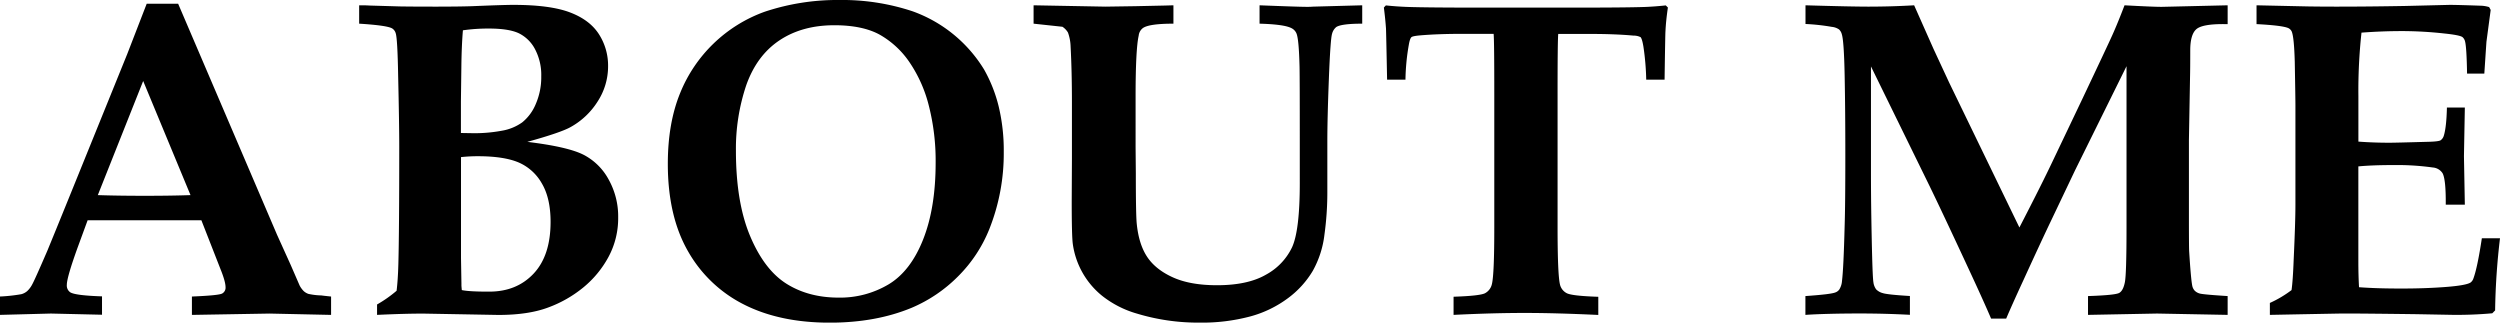 <svg xmlns="http://www.w3.org/2000/svg" viewBox="0 0 1178.79 152.12"><title>aboutMe</title><g id="レイヤー_2" data-name="レイヤー 2"><g id="レイヤー_1-2" data-name="レイヤー 1"><path d="M0,148.47v-8.66a77,77,0,0,0,10.07-1.1,7,7,0,0,0,2.76-1.46,11.56,11.56,0,0,0,2.35-3.13q1.2-2.13,7.15-15.91Q25,111.75,32.76,92.65L60,25.46,69.17,1.77H84L130.63,110.7,137.1,125l4.17,9.6a10.73,10.73,0,0,0,2,2.72,6.48,6.48,0,0,0,2.14,1.25,31.81,31.81,0,0,0,6.11.73c1,.14,2.57.31,4.59.52v8.66l-29-.63-36.62.63v-8.66q12.62-.52,14.24-1.41a3.11,3.11,0,0,0,1.62-3q0-2.61-2.4-8.56l-9-23H41.32l-4.59,12.52q-5.22,14.4-5.22,17.94a3.86,3.86,0,0,0,1.67,3.55q2.51,1.47,14.92,1.88v8.66L24,147.84ZM46.12,92q9.8.32,22.22.32,12,0,21.49-.32L67.51,38.19Z"/><path d="M177.79,148.47v-4.9A59.4,59.4,0,0,0,187,137.1q.63-5.11.83-12.52.42-15.24.42-55.41,0-10.74-.52-33.49-.31-17.52-1.15-20A3.88,3.88,0,0,0,185,13.46q-2.19-1.46-15.65-2.3V2.5c1.53,0,3.13,0,4.8.11l14.4.42q7.08.11,17.63.1t16.38-.21q15-.63,19.61-.62,17.22,0,26.56,3.54t13.67,10.28a27.32,27.32,0,0,1,4.32,15.08,30.35,30.35,0,0,1-4.95,16.69,35.16,35.16,0,0,1-12.68,12q-4.59,2.61-20.45,7,19,2.3,26.45,6.05A28.14,28.14,0,0,1,287,84.67a35.67,35.67,0,0,1,4.48,17.79,38.43,38.43,0,0,1-4.59,18.73,48.15,48.15,0,0,1-11.84,14.34A57.38,57.38,0,0,1,258.44,145q-9.39,3.51-23.48,3.5l-35.05-.63Q191.45,147.84,177.79,148.47Zm39.54-85.76,6,.1a70.28,70.28,0,0,0,13.15-1.15,23,23,0,0,0,9.81-4,21.81,21.81,0,0,0,6.31-8.56A31.68,31.68,0,0,0,255.21,36a26,26,0,0,0-2.93-12.79,17.21,17.21,0,0,0-7.61-7.51q-4.69-2.23-14.09-2.24a83.85,83.85,0,0,0-12.31.83q-.63,7.52-.73,17.32l-.21,16.18Zm.42,74.07q3.44.74,12.94.73,12.93,0,20.92-8.5t8-24.36q0-11.27-4.18-18.26a23,23,0,0,0-11.06-9.86q-6.89-2.86-19-2.87a72.52,72.52,0,0,0-8,.42v47.58l.21,12.41C217.54,134.42,217.61,135.32,217.75,136.78Z"/><path d="M314.89,77.21q0-19.09,5.79-33.28a67.75,67.75,0,0,1,39.9-38.4A108.32,108.32,0,0,1,395.85,0a105.1,105.1,0,0,1,34.43,5.32A65.28,65.28,0,0,1,464,32.76a68.16,68.16,0,0,1,6.94,17.63,88.91,88.91,0,0,1,2.35,21.18A96.41,96.41,0,0,1,466.49,108a66.13,66.13,0,0,1-14.66,22.22,68.44,68.44,0,0,1-22,14.92q-16.89,7-38.6,7-23.47,0-40.33-8.5a62.65,62.65,0,0,1-26.45-25.09Q314.88,101.94,314.89,77.21ZM347,71.05q0,24.32,6.68,40.22t17.11,22.49q10.43,6.57,24.62,6.57A44.69,44.69,0,0,0,419,134.07q10.38-6.25,16.28-21.18t5.89-36.2A105,105,0,0,0,438,50a64,64,0,0,0-9.13-20.61,42,42,0,0,0-14-13q-8.09-4.48-21.44-4.49-15.24,0-25.93,7.15T351.87,40.17A93.78,93.78,0,0,0,347,71.05Z"/><path d="M487.35,11.16V2.5l33.91.63,14.09-.21,14.08-.31,3.86-.11v8.66q-11.26,0-14.29,2a5.11,5.11,0,0,0-2.09,3.65q-1.45,6.47-1.46,28.48V69.49l.11,12.2q0,19.1.41,23.58.94,9.81,4.91,15.81t12.15,9.7q8.19,3.71,20.82,3.71,14.5,0,23.11-5a28.74,28.74,0,0,0,12.26-12.88q3.64-7.94,3.65-30.16V65.21q0-27.54-.11-33.6-.3-13.14-1.46-15.86a4.91,4.91,0,0,0-2.4-2.5q-3.43-1.77-15-2.09V2.5q18.89.74,22.43.73c.63,0,1.57,0,2.82-.1l23.16-.63v8.66q-9.7,0-12.21,1.57a6,6,0,0,0-2,3.18q-.78,2.36-1.51,21.13t-.73,29.63V91.19a145.43,145.43,0,0,1-1.36,19.41A46,46,0,0,1,619,127.71a44.1,44.1,0,0,1-11.63,12.83,52.69,52.69,0,0,1-17.84,8.66,88,88,0,0,1-23.9,2.92A99.5,99.5,0,0,1,536,147.84a47.53,47.53,0,0,1-16.38-8.4,38.17,38.17,0,0,1-13.77-24.36q-.52-3.75-.52-20.24l.1-20V48.31q0-14.61-.62-26.3a21.1,21.1,0,0,0-1.25-6.67,8.34,8.34,0,0,0-2.61-2.72Z"/><path d="M685.38,148.47v-8.56q12.52-.41,14.87-1.67a6.42,6.42,0,0,0,3.18-4.17q1.16-4.48,1.15-27V44.55q0-25.56-.31-28.59H689.35q-11.26,0-19.83.73-3.43.31-4,.84c-.49.42-.91,1.63-1.25,3.65a102.58,102.58,0,0,0-1.57,16.38h-8.66q-.42-21.39-.52-24.1c-.21-3.06-.56-6.37-1-9.91l.94-1c3.26.35,6.74.6,10.43.73q9,.31,34.53.32h42.16q26.28,0,35.16-.32c3.2-.13,6.43-.38,9.7-.73l1,1q-.93,6.36-1.14,11.16-.11.84-.42,22.85h-8.66A121.4,121.4,0,0,0,774.9,22c-.41-2.5-.87-4-1.35-4.48a7.23,7.23,0,0,0-3.34-.73Q761.65,16,749.65,16H734.73q-.32,3.66-.31,28.59v62.5q0,22.53,1.15,27.13a6.18,6.18,0,0,0,3.13,4q2.4,1.31,14.92,1.72v8.56q-20.25-.94-34.12-.94Q704.68,147.53,685.38,148.47Z"/><path d="M851.28,148.47V139.6q11.79-.82,14-1.67a3.84,3.84,0,0,0,2-1.46,8.79,8.79,0,0,0,1.25-4q.74-6,1.25-26,.32-9.7.32-33.39,0-21.18-.32-37.51t-1.35-19.46a4.61,4.61,0,0,0-1.31-2.24,7.19,7.19,0,0,0-3.39-1.2,98.32,98.32,0,0,0-12.41-1.36V2.5q21.48.63,29.63.63,10.74,0,21.6-.63l9.18,20.66L919,38.81l33.18,68.45q10.64-20.57,16-31.93l13.78-28.9q11.48-24.21,14-29.79t5.79-14.14q13.66.74,17.53.73l31.09-.73v8.87h-1.46q-10.55-.1-13.36,2.45t-2.81,9.86q0,8.67-.11,13.15l-.52,29.32v36.62q0,13.37.11,15.65.83,13.26,1.46,16.28a4.77,4.77,0,0,0,1.14,2.34,5.25,5.25,0,0,0,2.4,1.36c1,.31,5.43.72,13.15,1.2v8.87l-33.28-.63-32.56.63V139.6q12.94-.42,14.77-1.51t2.61-5q.78-3.85.78-25.87v-76L978.46,80.23l-11.58,24.31q-4.59,9.6-12.94,27.86-5.12,11.07-8,17.84h-7.1q-3.75-8.76-10.85-24-12.11-26.09-18.36-38.92l-27.44-56V82.53q0,12.82.37,30.52t.78,20a7.13,7.13,0,0,0,1.3,3.39,6.78,6.78,0,0,0,3.13,1.77q2.25.73,12.78,1.36v8.87q-11.68-.63-23.89-.63Q860.67,147.84,851.28,148.47Z"/><path d="M1070.28,148.47v-5.63a52.09,52.09,0,0,0,10.22-6.06q.63-4.38,1-14.19.83-17.94.83-26.08V49.56q0-2.72-.31-20.35-.32-11.79-1.46-14.39a3.41,3.41,0,0,0-1.57-1.57q-2.82-1.25-15-1.88V2.5l24.2.53q7.2.11,13.78.1,14.28,0,31.82-.31L1155,2.3q3.75,0,15.23.41a15.6,15.6,0,0,1,3.44.63l.73,1.35-2,15q-.11,1.56-1,15h-8.14c-.14-8.2-.45-13.25-.94-15.12a3.81,3.81,0,0,0-1.25-2.09c-.9-.63-3.69-1.18-8.35-1.67a181.94,181.94,0,0,0-20.24-1.15q-9.29,0-19,.73a252.32,252.32,0,0,0-1.46,30V66.77q7.1.53,14.82.53,2.4,0,17.32-.42,5.63-.1,6.62-.73a4,4,0,0,0,1.52-2.19q1.24-4,1.46-13.25h8.45l-.42,22.95.42,22.85h-9q.1-12.11-1.56-14.92a6,6,0,0,0-4.49-2.61,121.76,121.76,0,0,0-18.46-1.15q-10.12,0-16.7.63V122.7q0,7.41.32,12.73,8.45.63,20,.62,11.27,0,20.81-.73t11.74-2.08a3.87,3.87,0,0,0,1.36-1.88q1.88-5,4-19h8.56a319.71,319.71,0,0,0-2.3,34l-1.35,1.36a186.12,186.12,0,0,1-19,.73l-16.8-.31q-24.84-.32-34.22-.32Q1102.63,147.84,1070.28,148.47Z"/></g></g></svg>